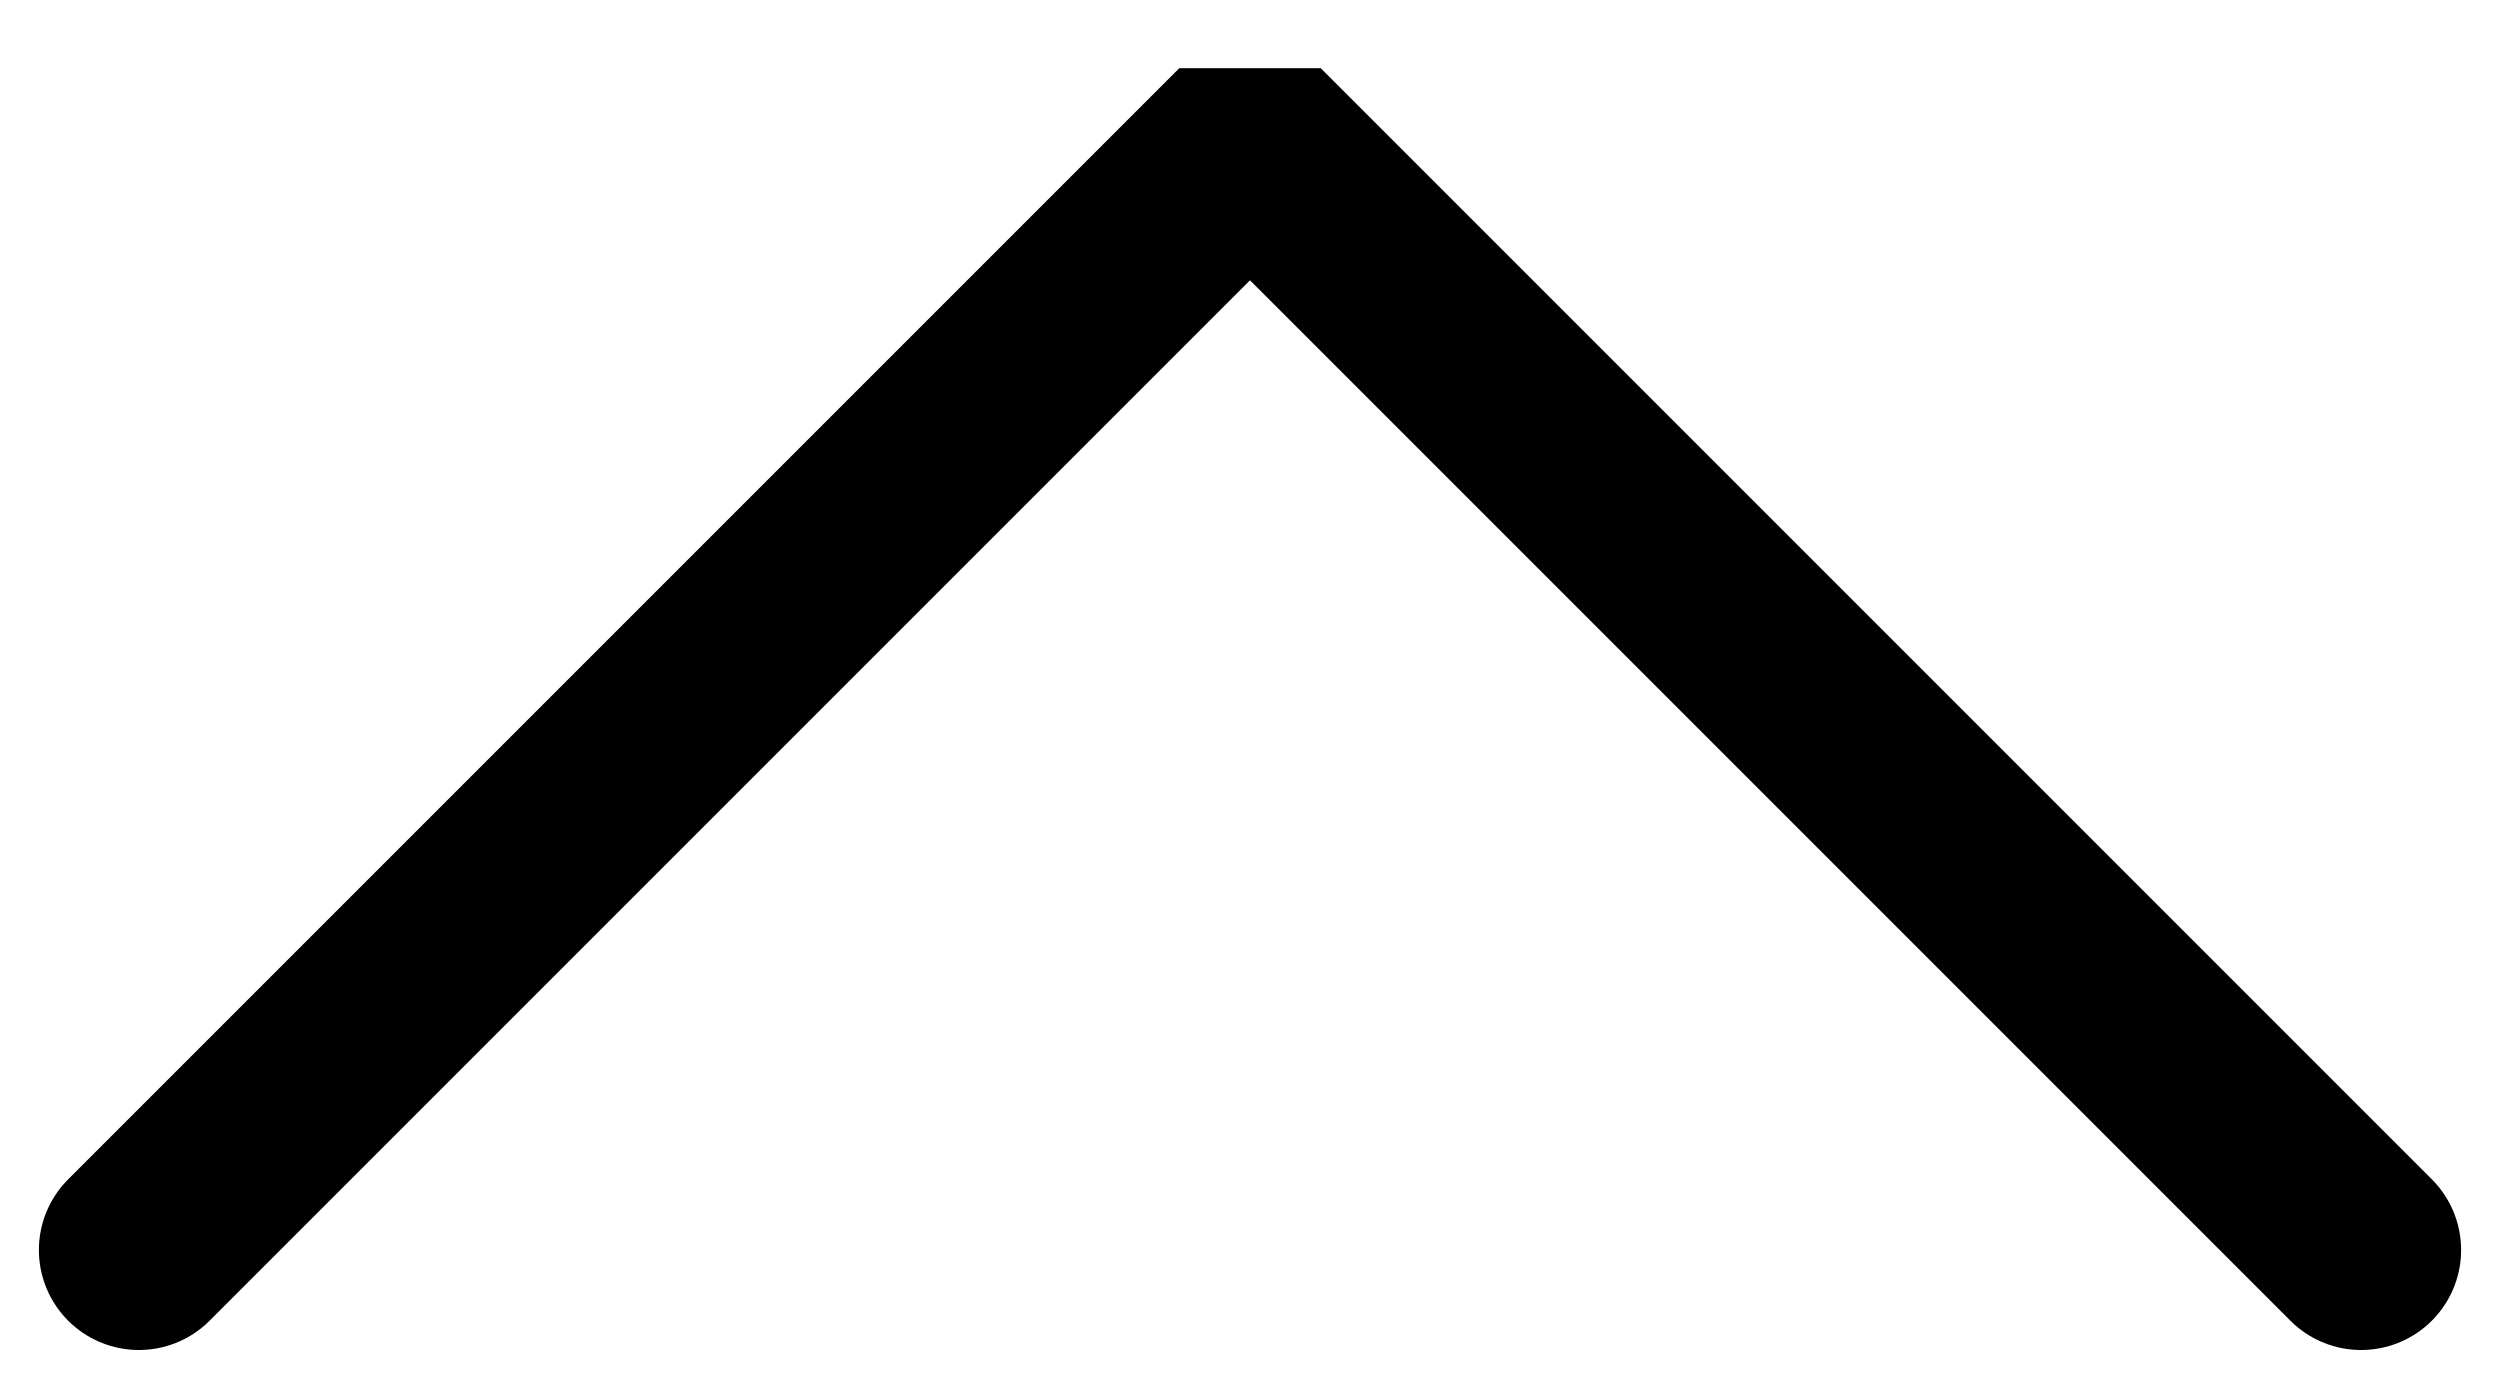 <svg width="18" height="10" viewBox="0 0 18 10" fill="none" xmlns="http://www.w3.org/2000/svg">
<path d="M17 9L9 1L1 9" stroke="black" stroke-width="1.44" stroke-linecap="round" stroke-linejoin="bevel"/>
</svg>
